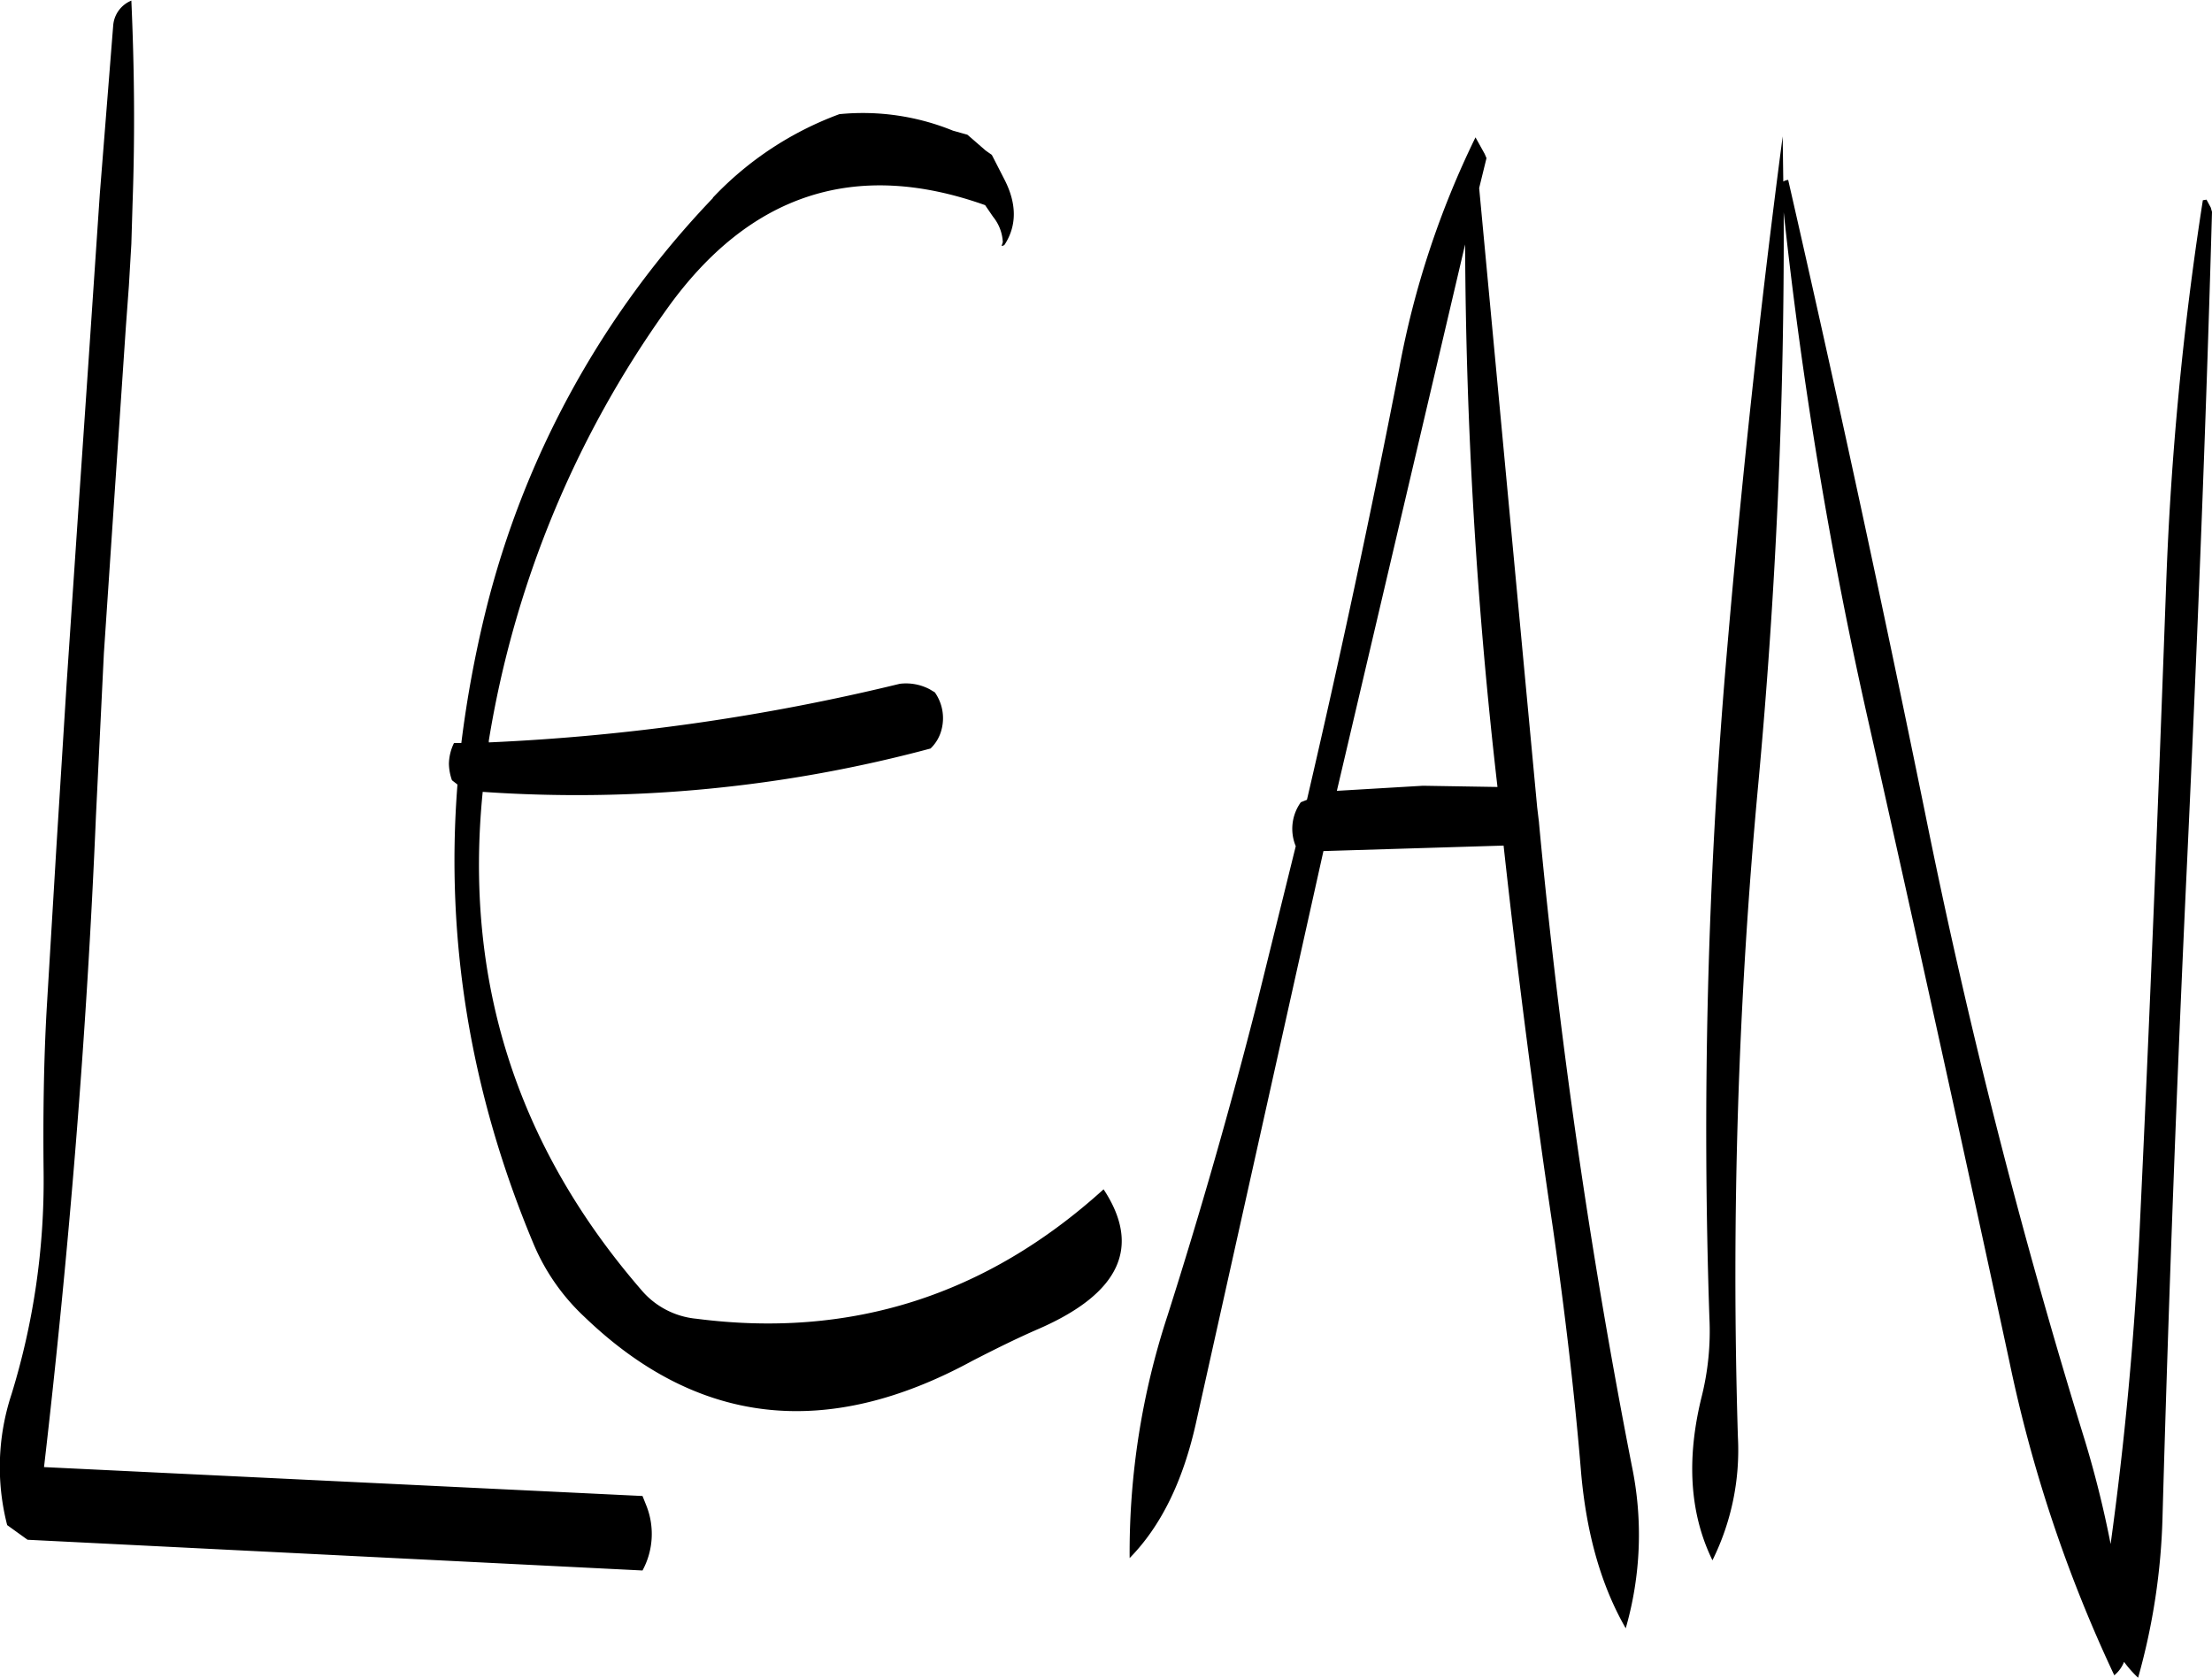 <svg id="Layer_1" data-name="Layer 1" xmlns="http://www.w3.org/2000/svg" viewBox="0 0 434.65 329.76"><defs><style>.cls-1{fill-rule:evenodd;}</style></defs><path class="cls-1" d="M103,120.24l-2.64,33.24-2.16,32L96,217.68l-2.16,32-2,32-1.92,32c-.6,10.68-.72,21.48-.6,32.16A142.52,142.52,0,0,1,83,389.4a45.7,45.7,0,0,0-.84,25.68l4,2.88L207,424a15.07,15.07,0,0,0,.72-12.84l-.72-1.8L89.4,403.68c4.92-42.48,8.4-85.08,10.2-127.92l1.56-32,2.16-32.16,2.16-32,.6-8.16.48-8.16.24-8c.48-13.32.36-26.52-.24-39.84A5.76,5.76,0,0,0,103,120.24Zm117.84,34a179.8,179.8,0,0,0-44.64,81.12,224.82,224.82,0,0,0-4.8,26h-1.44a9.69,9.69,0,0,0-1,4.08,10.29,10.29,0,0,0,.6,3.24l1.08.84q-3.6,45.9,14.88,90.12a41.68,41.68,0,0,0,10.08,14.52c22.2,21.36,47.52,24.24,76.2,8.64,4.44-2.28,8.76-4.44,13.2-6.36q23.76-10.44,12.6-27.36-34.56,31.32-80,25.44a16.13,16.13,0,0,1-10.92-5.76c-24.36-28.2-34.8-60.72-31.08-97.8a267.92,267.92,0,0,0,88-8.52,7.83,7.83,0,0,0,2.16-3.72,8.83,8.83,0,0,0-1.32-7.32l-1-.6a10,10,0,0,0-5.88-1.08,418.61,418.61,0,0,1-80.76,11.52v-.36a201.13,201.13,0,0,1,35-84.84q24.3-34,62.52-20.4l1.56,2.28a8.59,8.59,0,0,1,1.92,5l-.24.72a.71.71,0,0,0,.6-.24c2.4-3.72,2.4-8,0-12.72l-2.52-4.92-1.2-.84-2.76-2.4-.84-.72L268,141a46.94,46.94,0,0,0-22.32-3.24A65.23,65.23,0,0,0,220.8,154.2ZM360.36,269.76l-16.92,1,25.2-107.4A962.08,962.08,0,0,0,375,270ZM372.84,146.4l-.36-.84-1.8-3.24a176.09,176.09,0,0,0-15,45.48q-8.28,42.48-18.12,84.72l-1.2.48a8.94,8.94,0,0,0-1,8.64l-7.56,30.6q-7.92,31.14-17.64,61.68a149.24,149.24,0,0,0-7.44,47.64c6.12-6.24,10.44-15,13-26.4L340.8,282.6l35.4-1.08q4.14,37.8,9.72,75.36c2.28,16,4.2,31.92,5.52,48,1.08,12.12,4,22.2,8.76,30.48a66.45,66.45,0,0,0,1.2-31.92,1276.26,1276.26,0,0,1-18.24-126.36V277l-.36-3L371.4,152.28ZM431.16,151l-.12-8.88q-6.66,50.58-11.16,103.68a1091.78,1091.78,0,0,0-3.24,128.52A53.07,53.07,0,0,1,415.08,390q-4.5,18.36,2.16,32a48.72,48.72,0,0,0,5-24.24,1037.71,1037.71,0,0,1,4-128.28q5.22-56.52,5-112.44A880.62,880.62,0,0,0,448.08,258q14,62.28,27.48,124.8a277,277,0,0,0,20.64,61.8,6.47,6.47,0,0,0,1.92-2.64,22.35,22.35,0,0,0,2.76,3.12,128.56,128.56,0,0,0,4.8-31.68q1.8-64.26,4.8-128.16c2-42.84,3.72-85.68,4.92-128.28l-.24-.84-.84-1.56-.72.12a639.27,639.27,0,0,0-7.2,75.24c-1.56,43-3.24,85.8-5.28,128.4-1,20.28-2.88,40.44-5.64,60.48a206.2,206.2,0,0,0-5-20.16A1259.63,1259.63,0,0,1,459,275q-12.78-62.64-26.88-124.32A2.26,2.26,0,0,0,431.16,151Z" transform="translate(-80.75 -115.32)"/></svg>